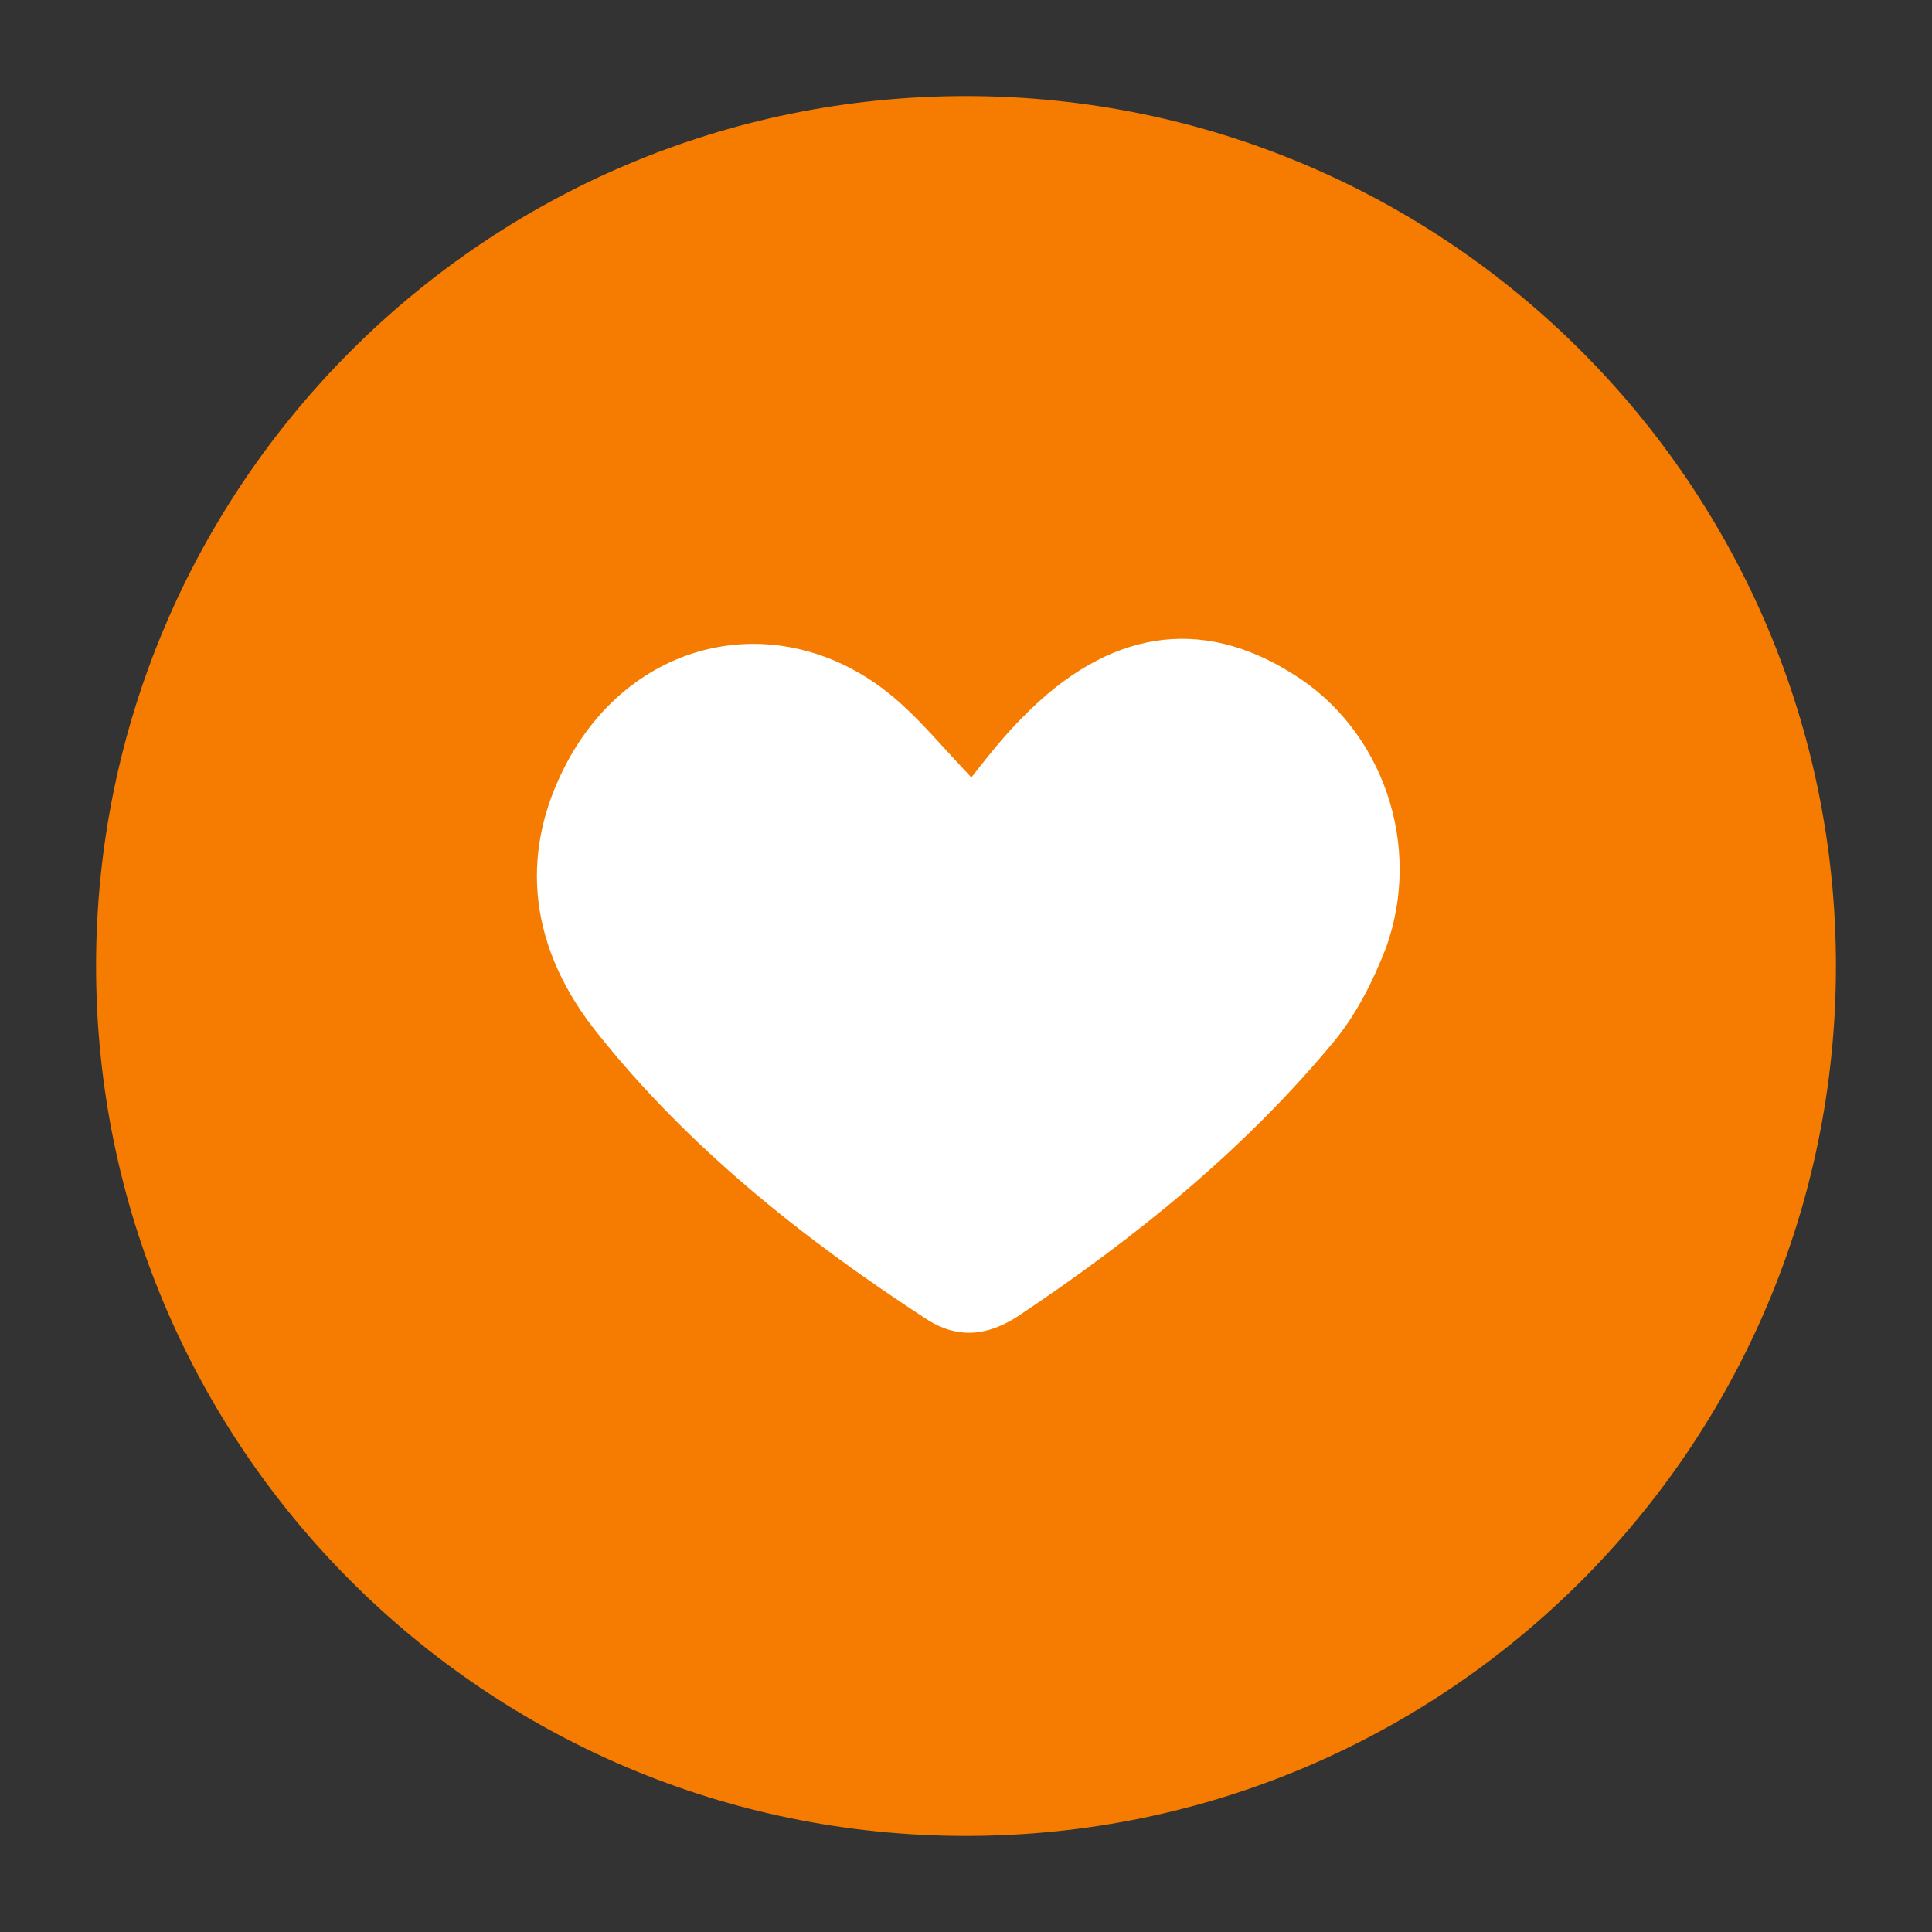<?xml version="1.0" encoding="UTF-8" standalone="no"?>
<!-- Generator: Adobe Illustrator 21.1.0, SVG Export Plug-In . SVG Version: 6.00 Build 0)  -->

<svg
   xmlns:dc="http://purl.org/dc/elements/1.1/"
   xmlns:cc="http://creativecommons.org/ns#"
   xmlns:rdf="http://www.w3.org/1999/02/22-rdf-syntax-ns#"
   xmlns:svg="http://www.w3.org/2000/svg"
   xmlns="http://www.w3.org/2000/svg"
   xmlns:sodipodi="http://sodipodi.sourceforge.net/DTD/sodipodi-0.dtd"
   xmlns:inkscape="http://www.inkscape.org/namespaces/inkscape"
   version="1.1"
   id="Layer_1"
   x="0px"
   y="0px"
   viewBox="0 0 108.6 108.6"
   enable-background="new 0 0 108.6 108.6"
   xml:space="preserve"
   inkscape:version="0.91 r13725"
   sodipodi:docname="thank-you.svg"
   inkscape:export-filename="/home/tibbi/Plocha/thank-you.png"
   inkscape:export-xdpi="471"
   inkscape:export-ydpi="471"><rect x="0" y="0" width="108.6" height="108.6" fill="#333333" stroke="none"/><defs
     id="defs9" /><sodipodi:namedview
     pagecolor="#ffffff"
     bordercolor="#666666"
     borderopacity="1"
     objecttolerance="10"
     gridtolerance="10"
     guidetolerance="10"
     inkscape:pageopacity="0"
     inkscape:pageshadow="2"
     inkscape:window-width="1920"
     inkscape:window-height="1029"
     id="namedview7"
     showgrid="false"
     inkscape:zoom="2.1731124"
     inkscape:cx="55.220338"
     inkscape:cy="54.299999"
     inkscape:window-x="0"
     inkscape:window-y="0"
     inkscape:window-maximized="1"
     inkscape:current-layer="Layer_1" /><path
     fill="#F57C00"
     d="M54.3,103.2L54.3,103.2c-27,0-48.9-21.9-48.9-48.9v0c0-27,21.9-48.9,48.9-48.9h0c27,0,48.9,21.9,48.9,48.9v0  C103.2,81.3,81.3,103.2,54.3,103.2z"
     id="path3" /><path
     fill="#FFFFFF"
     d="M54.6,43.7c1.1-1.4,1.9-2.4,2.9-3.4c4.8-4.9,10-5.7,15.2-2.4c5,3.1,7.3,9.6,5.2,15.4  c-0.7,1.8-1.6,3.6-2.8,5.1c-5.1,6.2-11.3,11.2-17.9,15.6c-1.7,1.1-3.4,1.3-5.2,0.1c-6.9-4.5-13.3-9.6-18.4-16  c-3.7-4.6-4.6-9.9-1.7-15.3c4-7.4,12.8-8.8,18.9-3.1C51.9,40.7,53,42,54.6,43.7z"
     id="path5" /></svg>